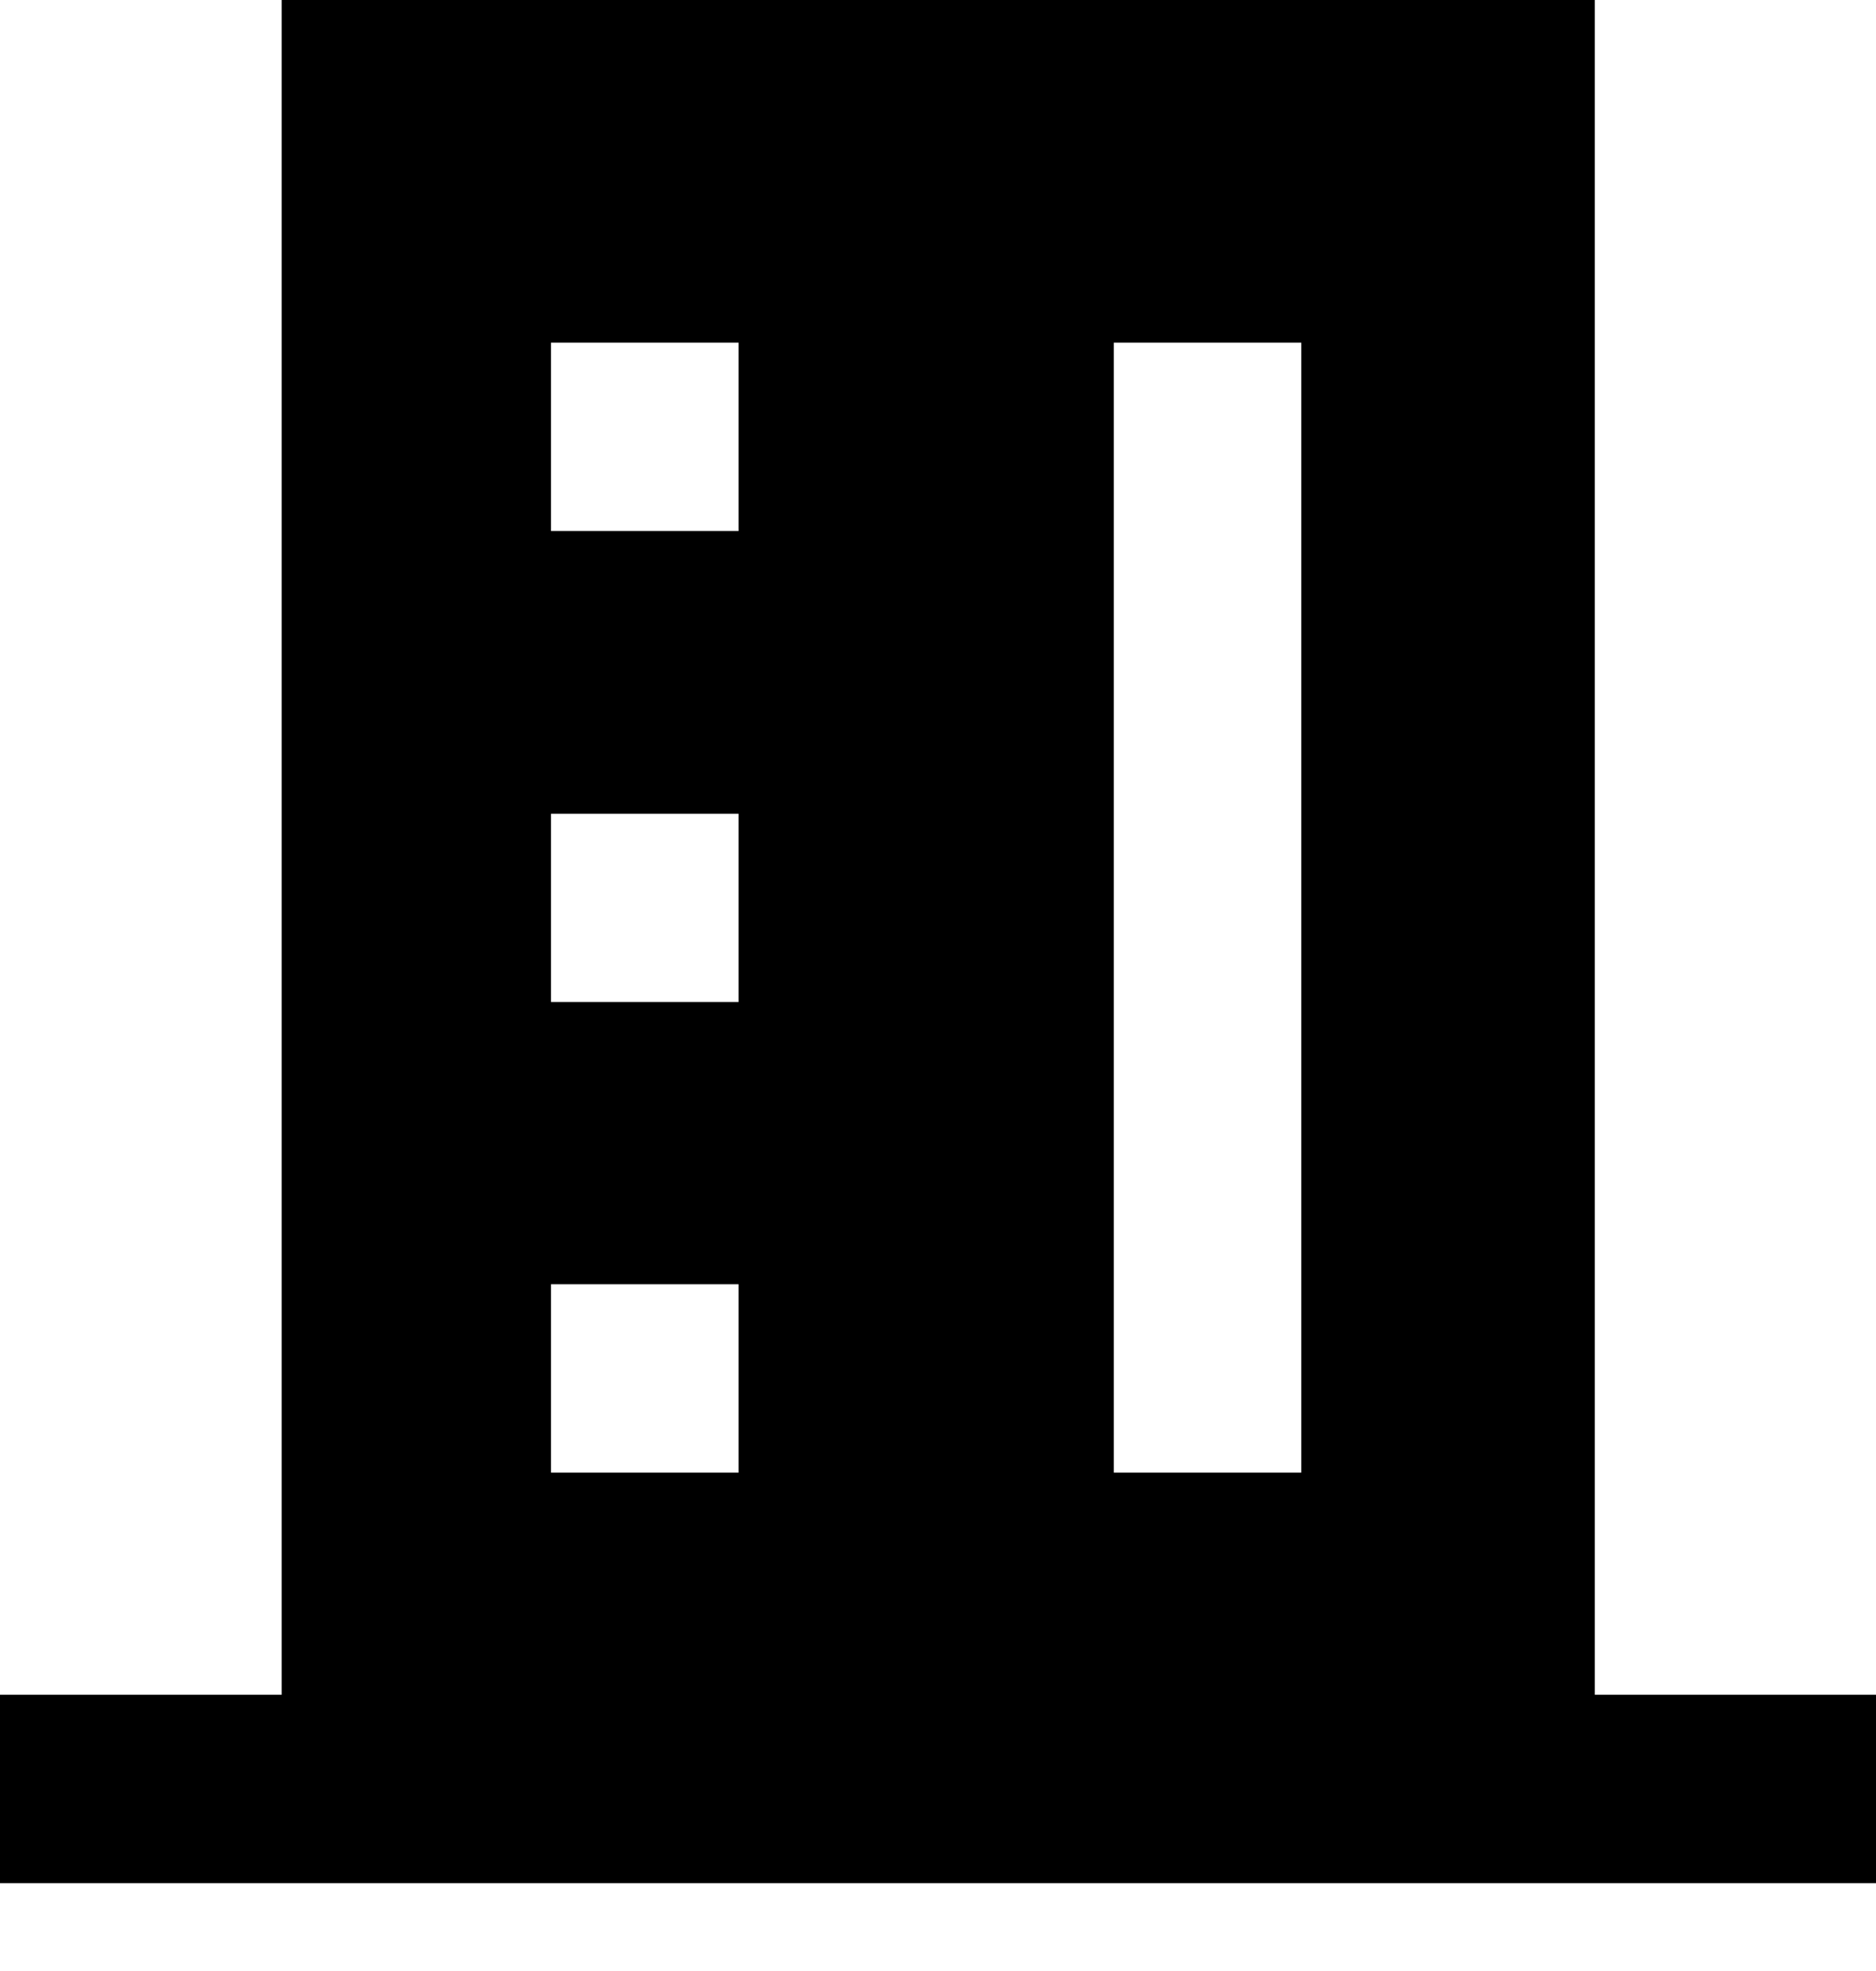<?xml version="1.0" encoding="UTF-8"?>
<svg width="20px" height="21px" viewBox="0 0 20 21" version="1.1" xmlns="http://www.w3.org/2000/svg" xmlns:xlink="http://www.w3.org/1999/xlink">
    <!-- Generator: Sketch 43.2 (39069) - http://www.bohemiancoding.com/sketch -->
    <title>Group 42 Copy 2</title>
    <desc>Created with Sketch.</desc>
    <defs></defs>
    <g id="Page-1" stroke="none" stroke-width="1" fill="none" fill-rule="evenodd">
        <g id="Group-42-Copy-2" transform="translate(-2, -2)" fill="#000000">
            <g id="Group-34" transform="translate(2, 2)">
                <path d="M3.003,0 L17.002,0 L17.002,18.057 L20,18.057 L20,20.064 L0,20.064 L0,18.057 L3.003,18.057 L3.003,0 Z M11.874,15.69 L13.873,15.69 L13.873,3.651 L11.874,3.651 L11.874,15.69 Z M5.874,5.658 L7.874,5.658 L7.874,3.651 L5.874,3.651 L5.874,5.658 Z M5.874,10.676 L7.874,10.676 L7.874,8.67 L5.874,8.67 L5.874,10.676 Z M5.874,15.69 L7.874,15.69 L7.874,13.683 L5.874,13.683 L5.874,15.69 Z" id="Combined-Shape"></path>
            </g>
        </g>
    </g>
</svg>